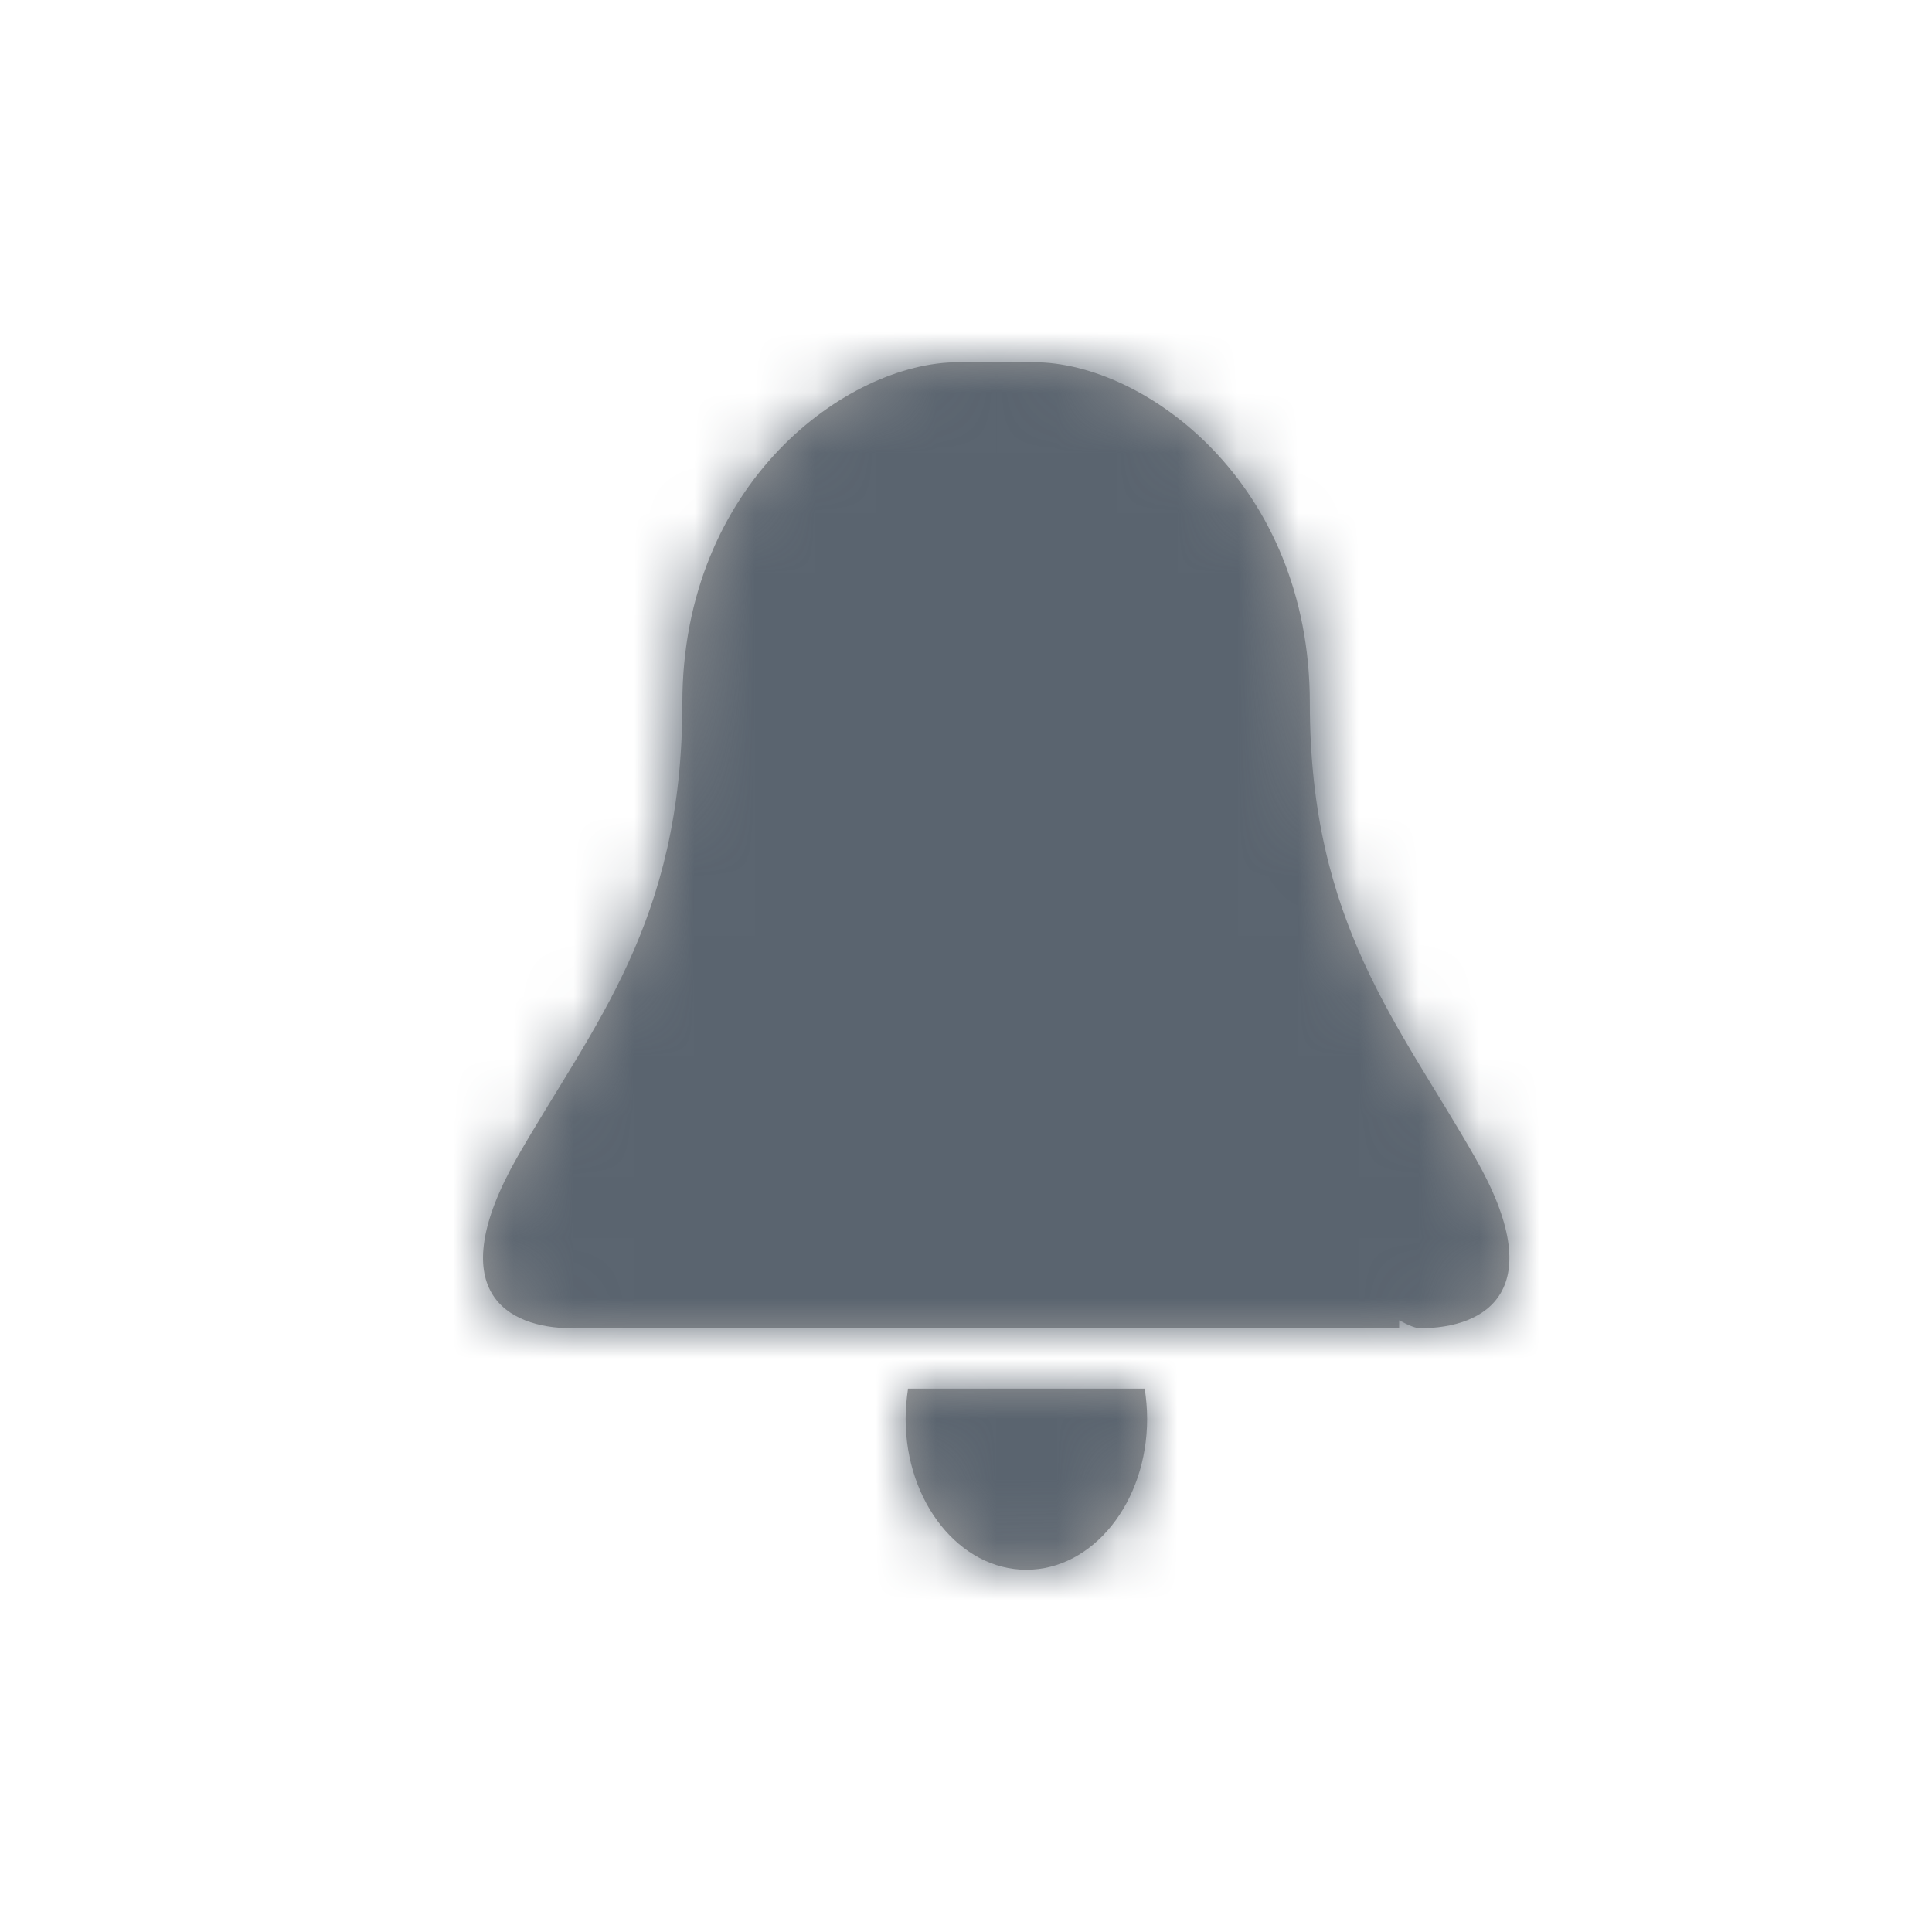 <?xml version="1.0" encoding="UTF-8"?>
<svg width="32px" height="32px" viewBox="0 0 32 32" version="1.1" xmlns="http://www.w3.org/2000/svg" xmlns:xlink="http://www.w3.org/1999/xlink">
    <title>ATOMS/ICONS/alert</title>
    <defs>
        <path d="M15.868,6 C14.041,6 11.302,7.995 11.302,11.647 C11.302,15.29 9.822,16.974 8.562,19.176 C7.311,21.379 8.388,22 9.475,22 L23.174,22 L23.174,21.868 C23.329,21.953 23.448,22 23.521,22 C24.608,22 25.695,21.379 24.434,19.176 C23.183,16.974 21.695,15.29 21.695,11.647 C21.695,7.995 18.955,6 17.128,6 L15.868,6 Z M15,23.5 C15,24.88 15.896,26 17,26 C18.104,26 19,24.88 19,23.5 C19,23.33 18.984,23.16 18.96,23 L15.04,23 C15.016,23.16 15,23.33 15,23.5 Z" id="path-1"></path>
    </defs>
    <g id="ATOMS/ICONS/alert" stroke="none" stroke-width="1" fill="none" fill-rule="evenodd">
        <mask id="mask-2" fill="white">
            <use xlink:href="#path-1"></use>
        </mask>
        <use id="Shape" fill="#9B9B9B" xlink:href="#path-1"></use>
        <g id="ATOMS/COLORS/corporativo_4-Copy" mask="url(#mask-2)" fill="#5A646F">
            <g transform="translate(-1, 1)" id="Rectangle-12">
                <rect x="0" y="0" width="76" height="76"></rect>
            </g>
        </g>
    </g>
</svg>